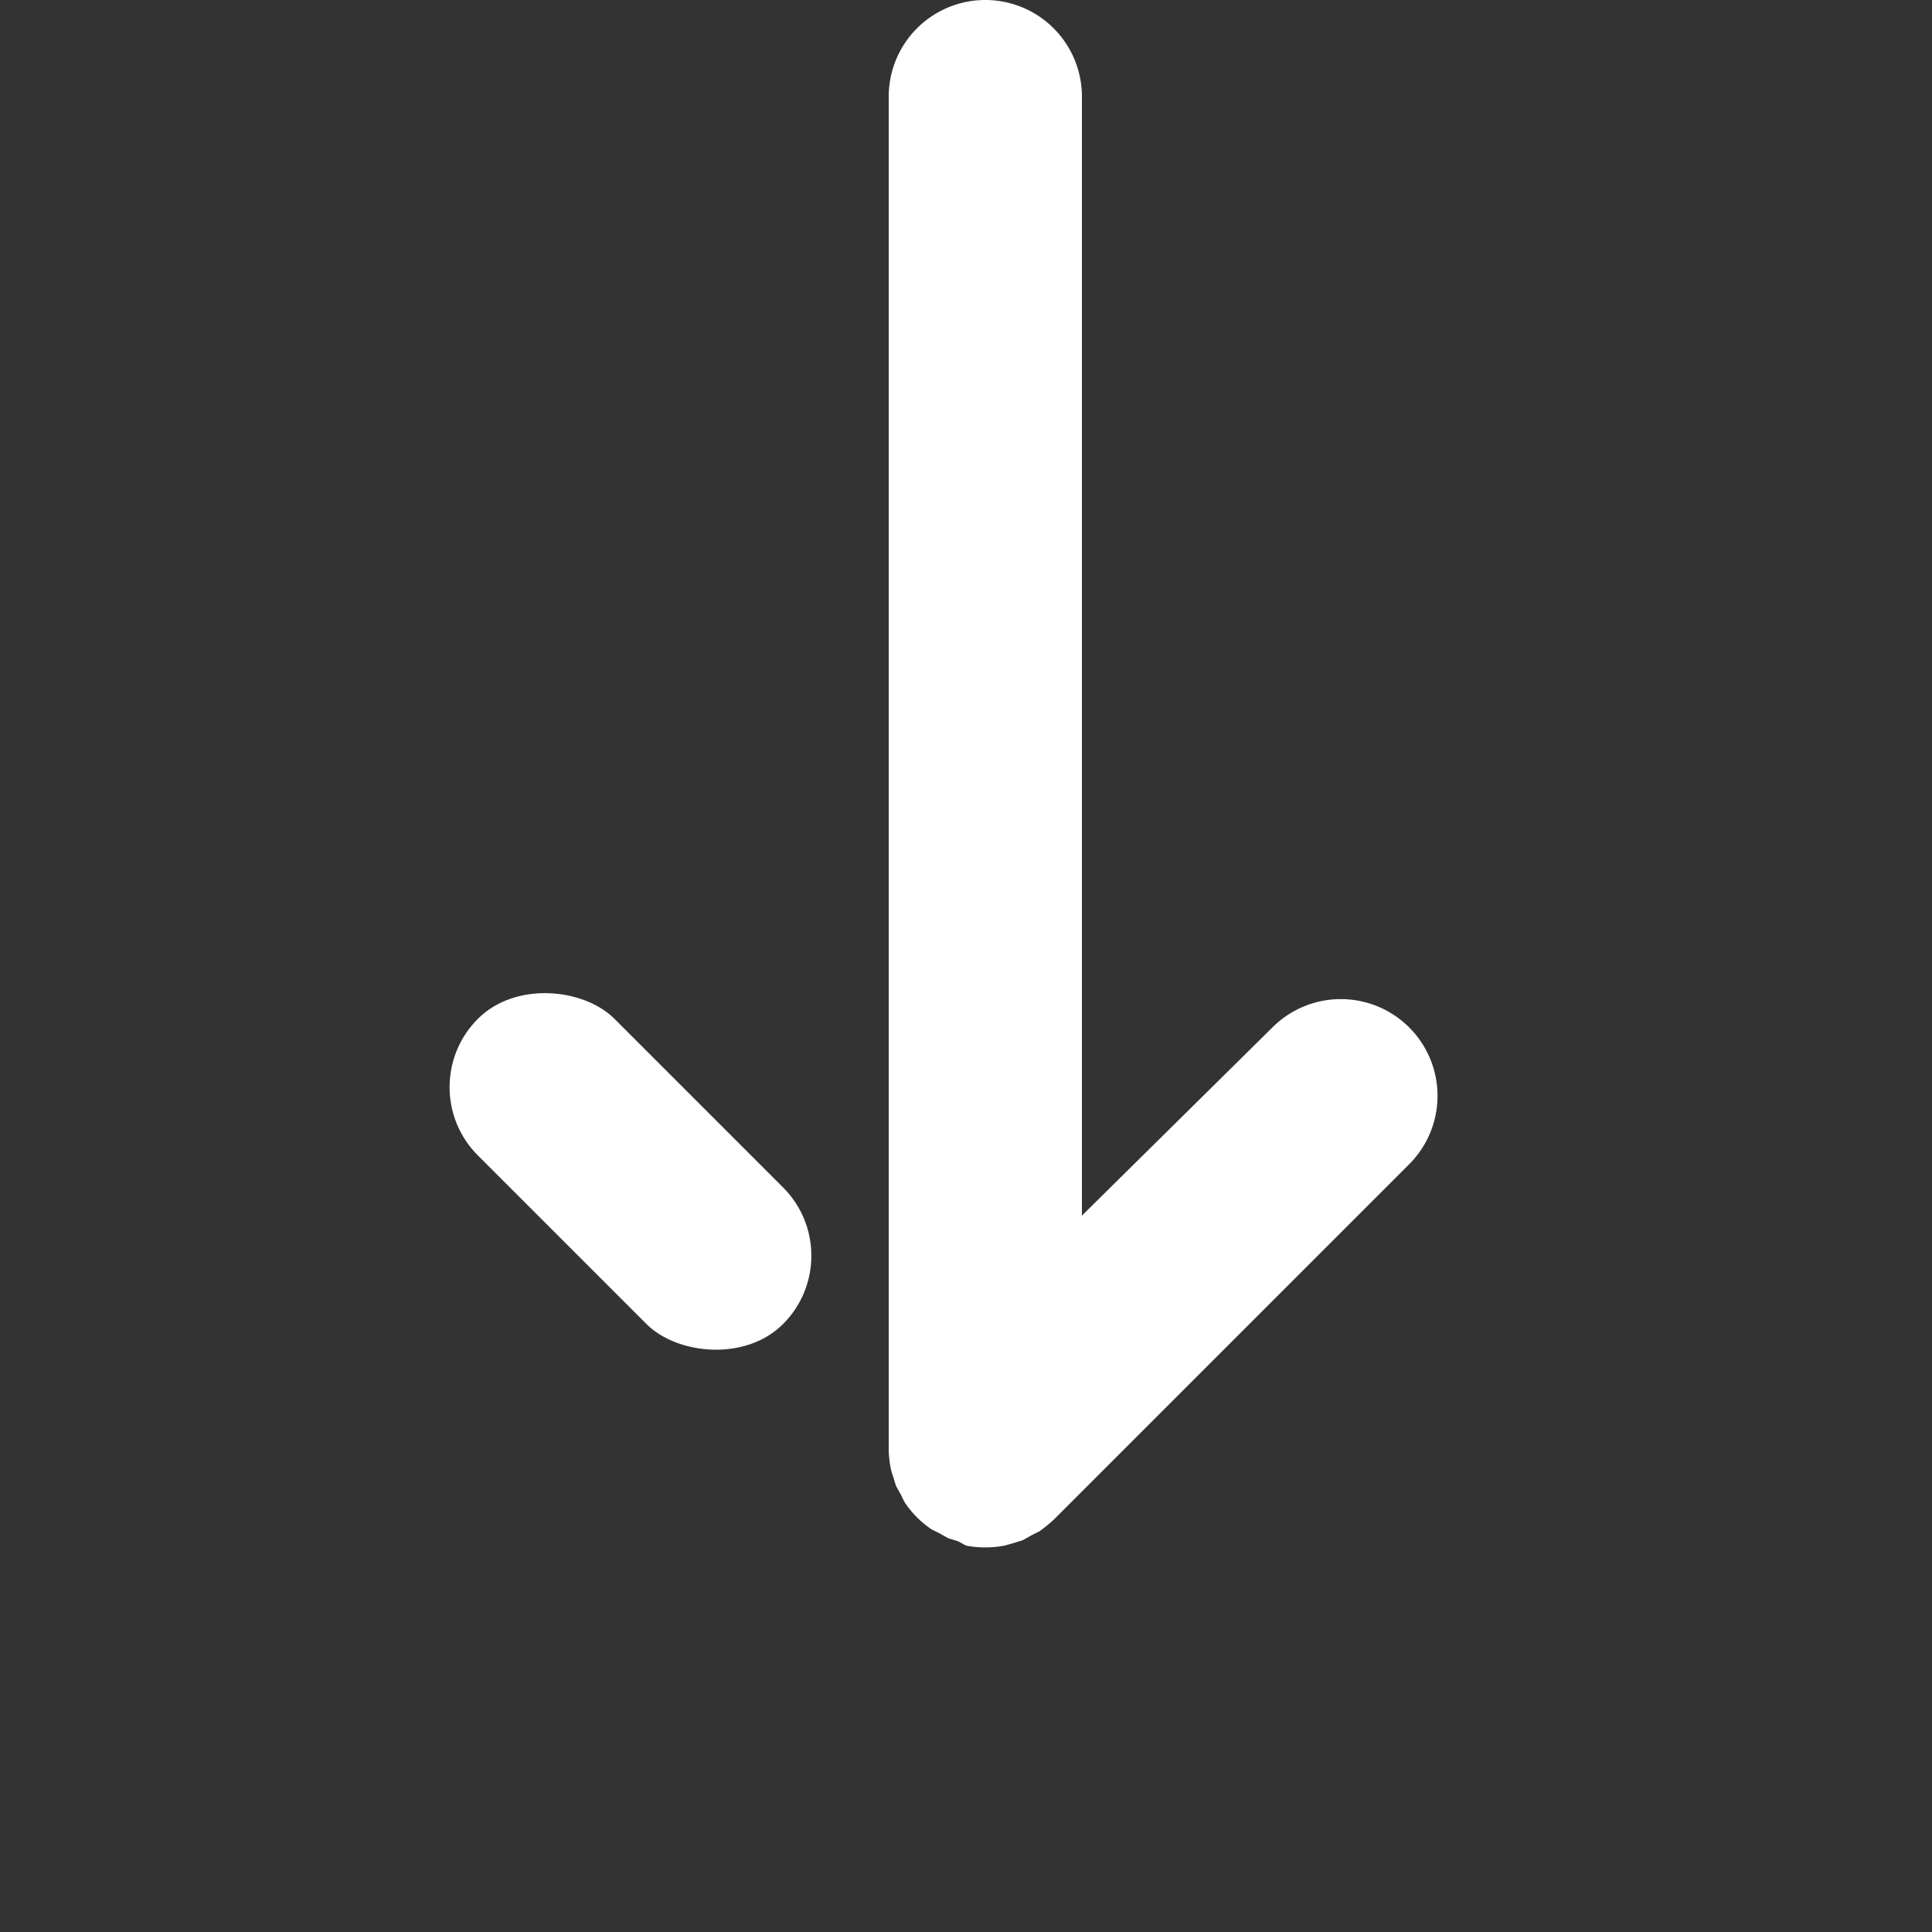 <?xml version="1.0" encoding="UTF-8" standalone="no"?> 
<svg xmlns="http://www.w3.org/2000/svg" width="50" height="50" viewBox="0 0 50 50"><rect x="0" y="0" width="50" height="50" fill="#333333" stroke="none"/><defs>
<style>.cls-1{fill:#ffffff}.cls-2{fill:#FFFFFF}#down{fill:transparent;display:none}</style></defs><title>Download</title>
<g id="Layer_2" data-name="Layer 2">
<g id="Download">
<path class="cls-1" id="down" d="M47.5 33a2.5 2.5 0 0 0-2.5 2.5v7.75A1.76 1.76 0 0 1 43.25 45H6.75A1.76 1.76 0 0 1 5 43.25V35.5a2.5 2.5 0 0 0-5 0v7.75A6.75 6.75 0 0 0 6.75 50h36.5A6.75 6.75 0 0 0 50 43.25V35.5a2.5 2.5 0 0 0-2.5-2.5z"/>
<path class="cls-1" d="M23.11 38.2l.08.26.13.23a1.86 1.86 0 0 0 .1.2 2.52 2.52 0 0 0 .69.69l.2.1.23.13.26.08.2.11a2.69 2.69 0 0 0 1 0l.21-.06.26-.08.23-.13.2-.1a3.68 3.68 0 0 0 .38-.31l9.19-9.19a2.5 2.5 0 0 0-3.54-3.54L28 31.46V2.5a2.5 2.5 0 0 0-5 0v35a2.72 2.72 0 0 0 .05.49 1.66 1.66 0 0 0 .06.21z"/>
<rect class="cls-2" x="13.82" y="24.73" width="5" height="11.17" rx="2.5" ry="2.5" transform="rotate(-45 16.32 30.32)"/></g></g></svg>